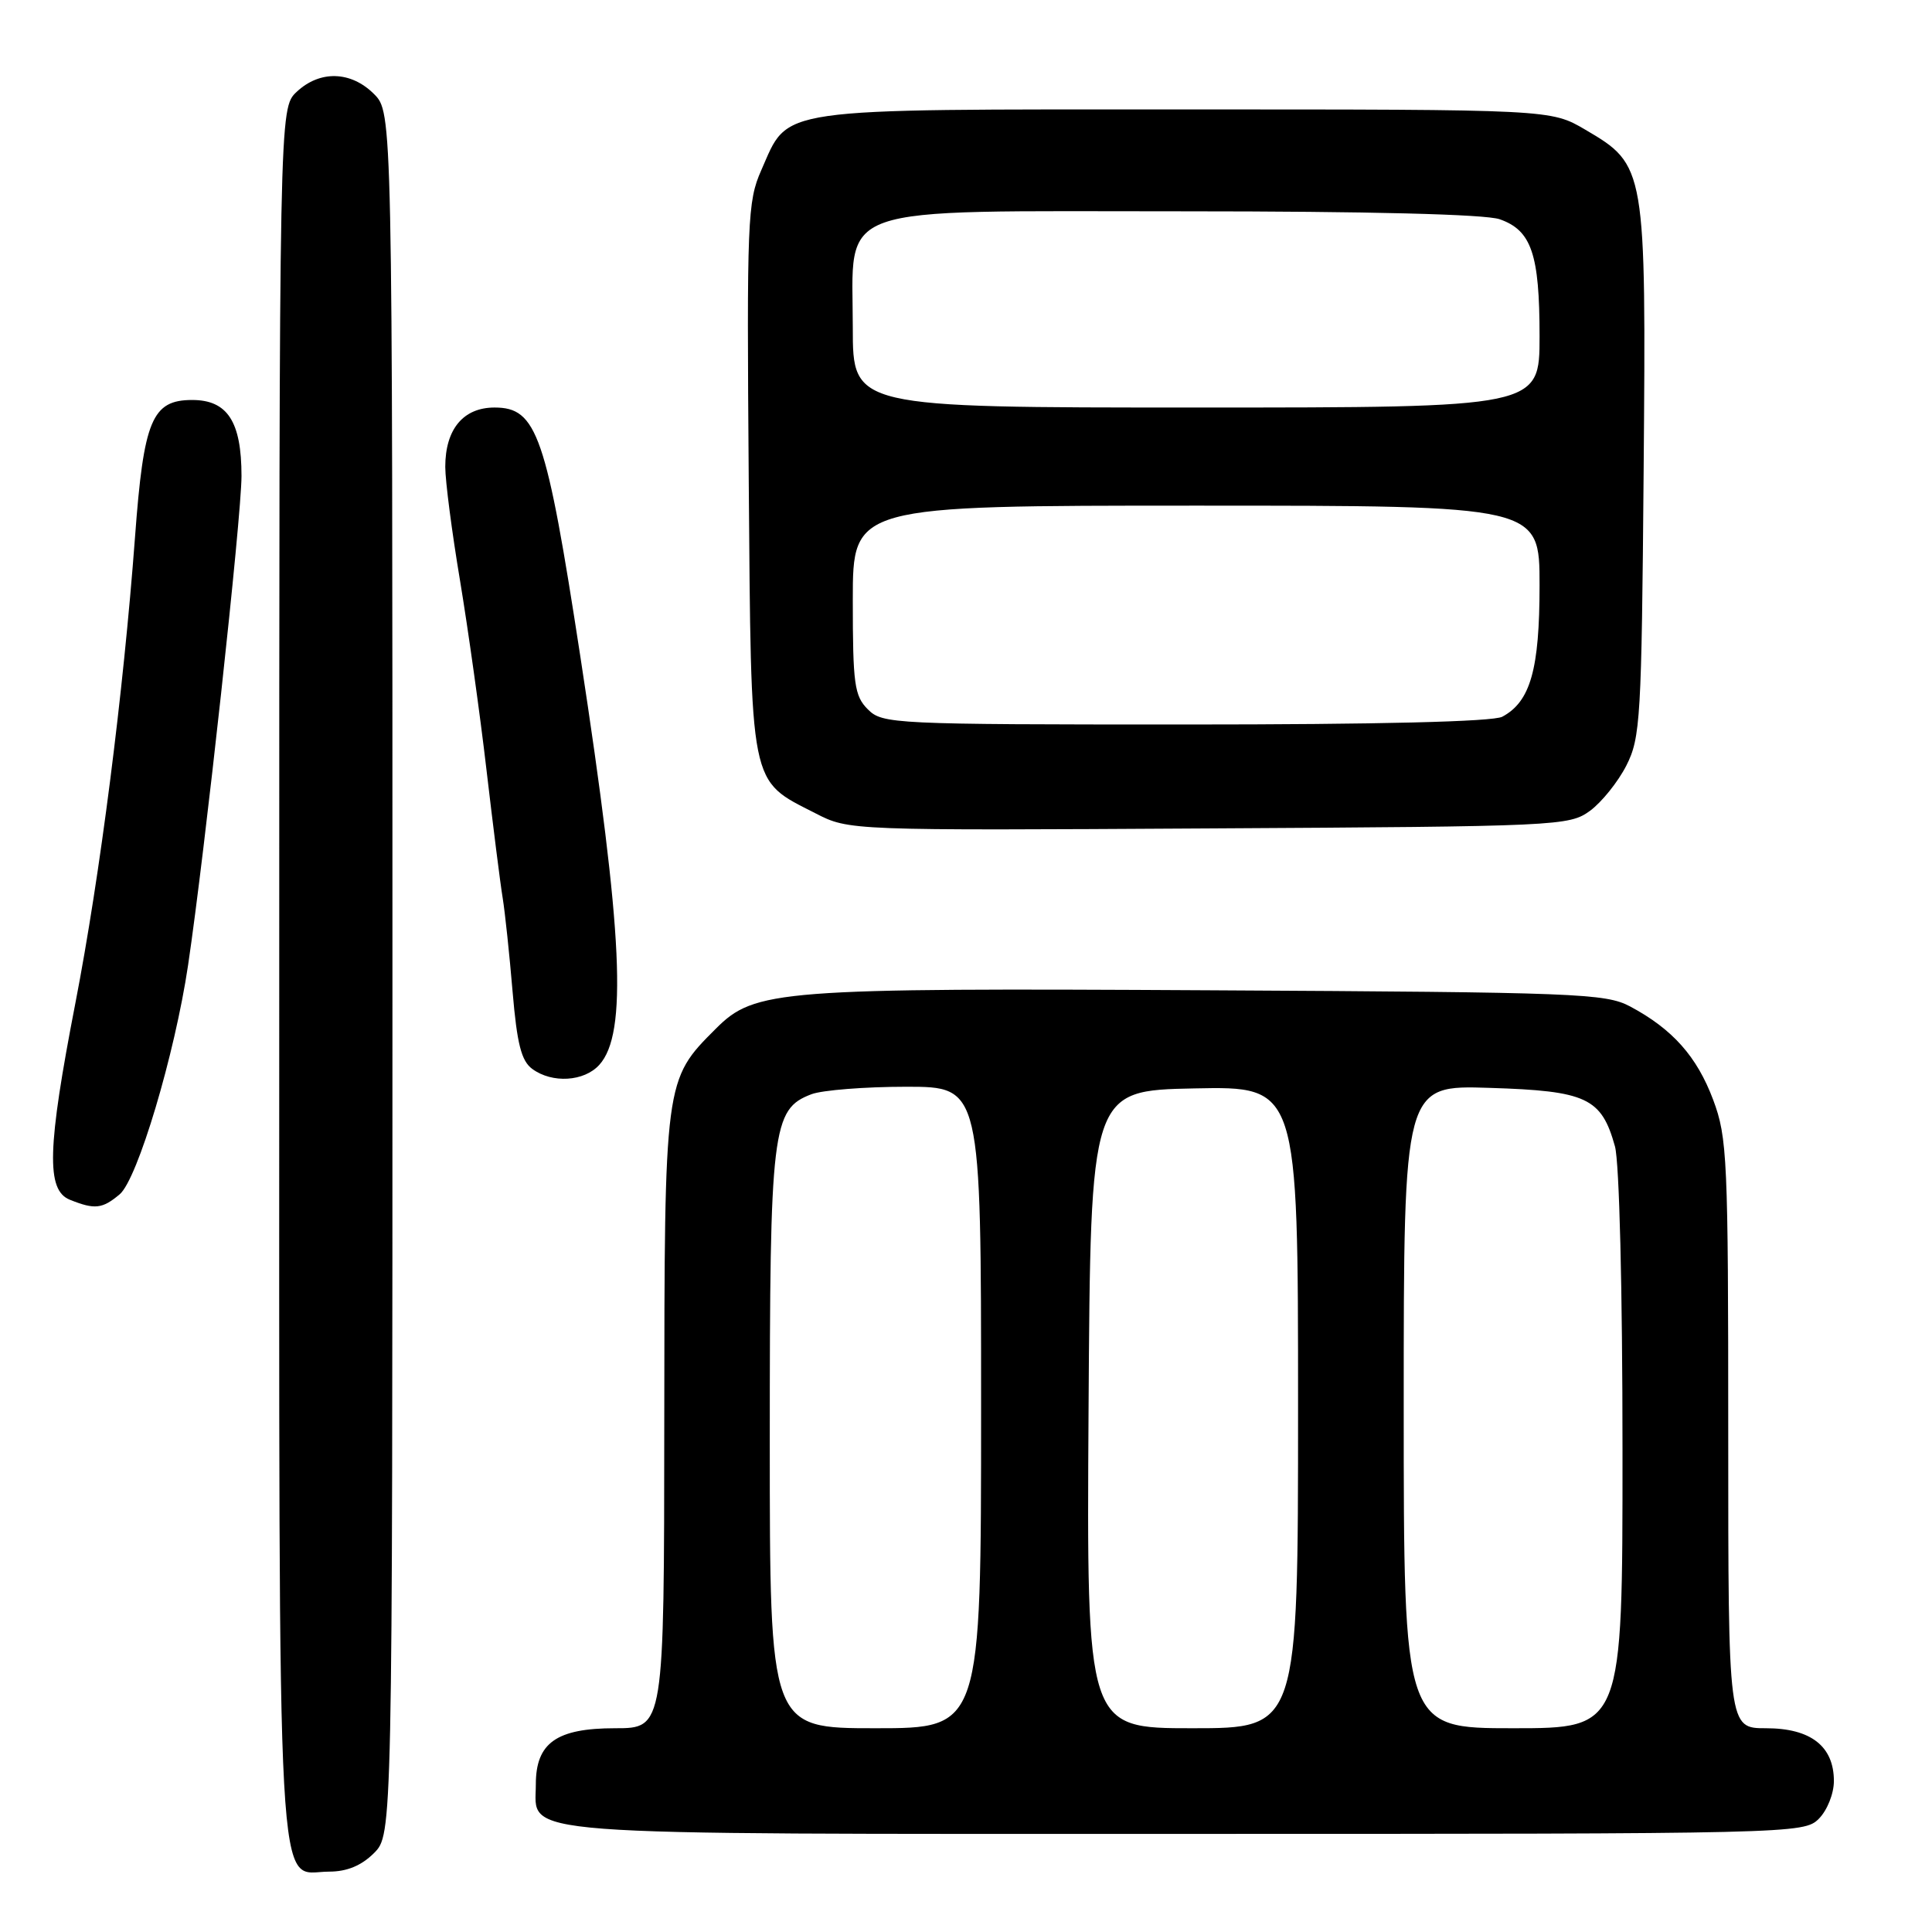 <?xml version="1.0" encoding="UTF-8" standalone="no"?>
<!DOCTYPE svg PUBLIC "-//W3C//DTD SVG 1.1//EN" "http://www.w3.org/Graphics/SVG/1.1/DTD/svg11.dtd" >
<svg xmlns="http://www.w3.org/2000/svg" xmlns:xlink="http://www.w3.org/1999/xlink" version="1.1" viewBox="0 0 256 256">
 <g >
 <path fill="currentColor"
d=" M 49.55 245.55 C 52.00 243.09 52.00 243.09 52.00 129.00 C 52.00 14.91 52.00 14.91 49.55 12.45 C 46.49 9.40 42.38 9.29 39.31 12.17 C 37.00 14.35 37.00 14.35 37.00 128.95 C 37.00 256.45 36.53 248.00 43.60 248.00 C 45.97 248.00 47.88 247.21 49.55 245.55 Z  M 241.00 241.00 C 242.11 239.89 243.00 237.67 243.00 236.00 C 243.00 231.38 239.93 229.00 234.00 229.00 C 229.00 229.00 229.00 229.00 229.00 190.04 C 229.00 153.50 228.88 150.74 227.00 145.72 C 224.85 139.99 221.62 136.36 216.00 133.36 C 212.74 131.63 209.00 131.48 160.58 131.22 C 103.11 130.90 100.01 131.14 94.86 136.30 C 88.03 143.12 88.05 143.02 88.02 188.25 C 88.00 229.00 88.00 229.00 81.50 229.00 C 73.74 229.00 71.00 230.94 71.00 236.44 C 71.00 243.37 66.20 243.00 157.22 243.00 C 237.67 243.00 239.03 242.97 241.00 241.00 Z  M 15.86 158.25 C 18.22 156.26 23.16 139.73 24.92 127.90 C 27.15 112.88 32.00 68.51 32.00 63.07 C 32.00 55.87 30.14 53.00 25.47 53.00 C 20.14 53.00 19.04 55.65 17.89 71.17 C 16.34 91.91 13.26 116.03 9.99 132.91 C 6.26 152.14 6.10 157.70 9.25 158.97 C 12.56 160.30 13.55 160.19 15.86 158.25 Z  M 79.41 141.10 C 83.16 136.95 82.55 123.84 76.90 87.00 C 72.38 57.56 71.15 54.00 65.53 54.00 C 61.39 54.00 59.00 56.87 59.00 61.86 C 59.00 63.74 59.88 70.50 60.95 76.89 C 62.01 83.28 63.60 94.58 64.46 102.00 C 65.33 109.42 66.29 117.08 66.61 119.00 C 66.92 120.92 67.51 126.50 67.92 131.39 C 68.51 138.33 69.08 140.58 70.53 141.64 C 73.17 143.58 77.40 143.32 79.41 141.10 Z  M 210.68 107.44 C 212.23 106.30 214.40 103.60 215.50 101.44 C 217.37 97.76 217.52 95.20 217.79 62.50 C 218.12 22.15 218.08 21.89 210.07 17.19 C 205.50 14.50 205.50 14.50 156.96 14.50 C 102.00 14.50 104.60 14.13 100.87 22.56 C 99.04 26.69 98.95 29.13 99.21 63.40 C 99.54 104.78 99.23 103.26 108.06 107.77 C 112.50 110.05 112.50 110.05 160.18 109.77 C 206.55 109.51 207.93 109.44 210.68 107.44 Z  M 102.00 190.97 C 102.00 149.45 102.30 146.98 107.52 144.99 C 108.95 144.45 114.60 144.00 120.07 144.00 C 130.00 144.00 130.00 144.00 130.00 186.50 C 130.00 229.00 130.00 229.00 116.00 229.00 C 102.00 229.00 102.00 229.00 102.00 190.97 Z  M 144.24 186.75 C 144.50 144.50 144.50 144.50 158.25 144.22 C 172.00 143.94 172.00 143.94 172.00 186.47 C 172.00 229.00 172.00 229.00 157.99 229.00 C 143.98 229.00 143.98 229.00 144.24 186.75 Z  M 186.00 186.39 C 186.00 143.78 186.00 143.78 197.40 144.15 C 210.25 144.55 212.20 145.47 213.99 151.90 C 214.57 154.00 214.99 170.83 214.99 192.25 C 215.00 229.00 215.00 229.00 200.50 229.00 C 186.00 229.00 186.00 229.00 186.00 186.39 Z  M 115.00 94.00 C 113.21 92.21 113.00 90.67 113.00 79.50 C 113.00 67.00 113.00 67.00 158.50 67.00 C 204.00 67.00 204.00 67.00 204.00 77.55 C 204.00 88.71 202.79 92.97 199.06 94.97 C 197.83 95.63 182.63 96.00 157.07 96.00 C 118.33 96.00 116.93 95.93 115.00 94.00 Z  M 113.00 43.45 C 113.00 26.80 109.59 28.00 156.81 28.00 C 181.39 28.00 196.81 28.39 198.71 29.05 C 202.93 30.52 204.00 33.67 204.00 44.55 C 204.00 54.00 204.00 54.00 158.50 54.00 C 113.00 54.00 113.00 54.00 113.00 43.45 Z "/>
</g>
</svg>